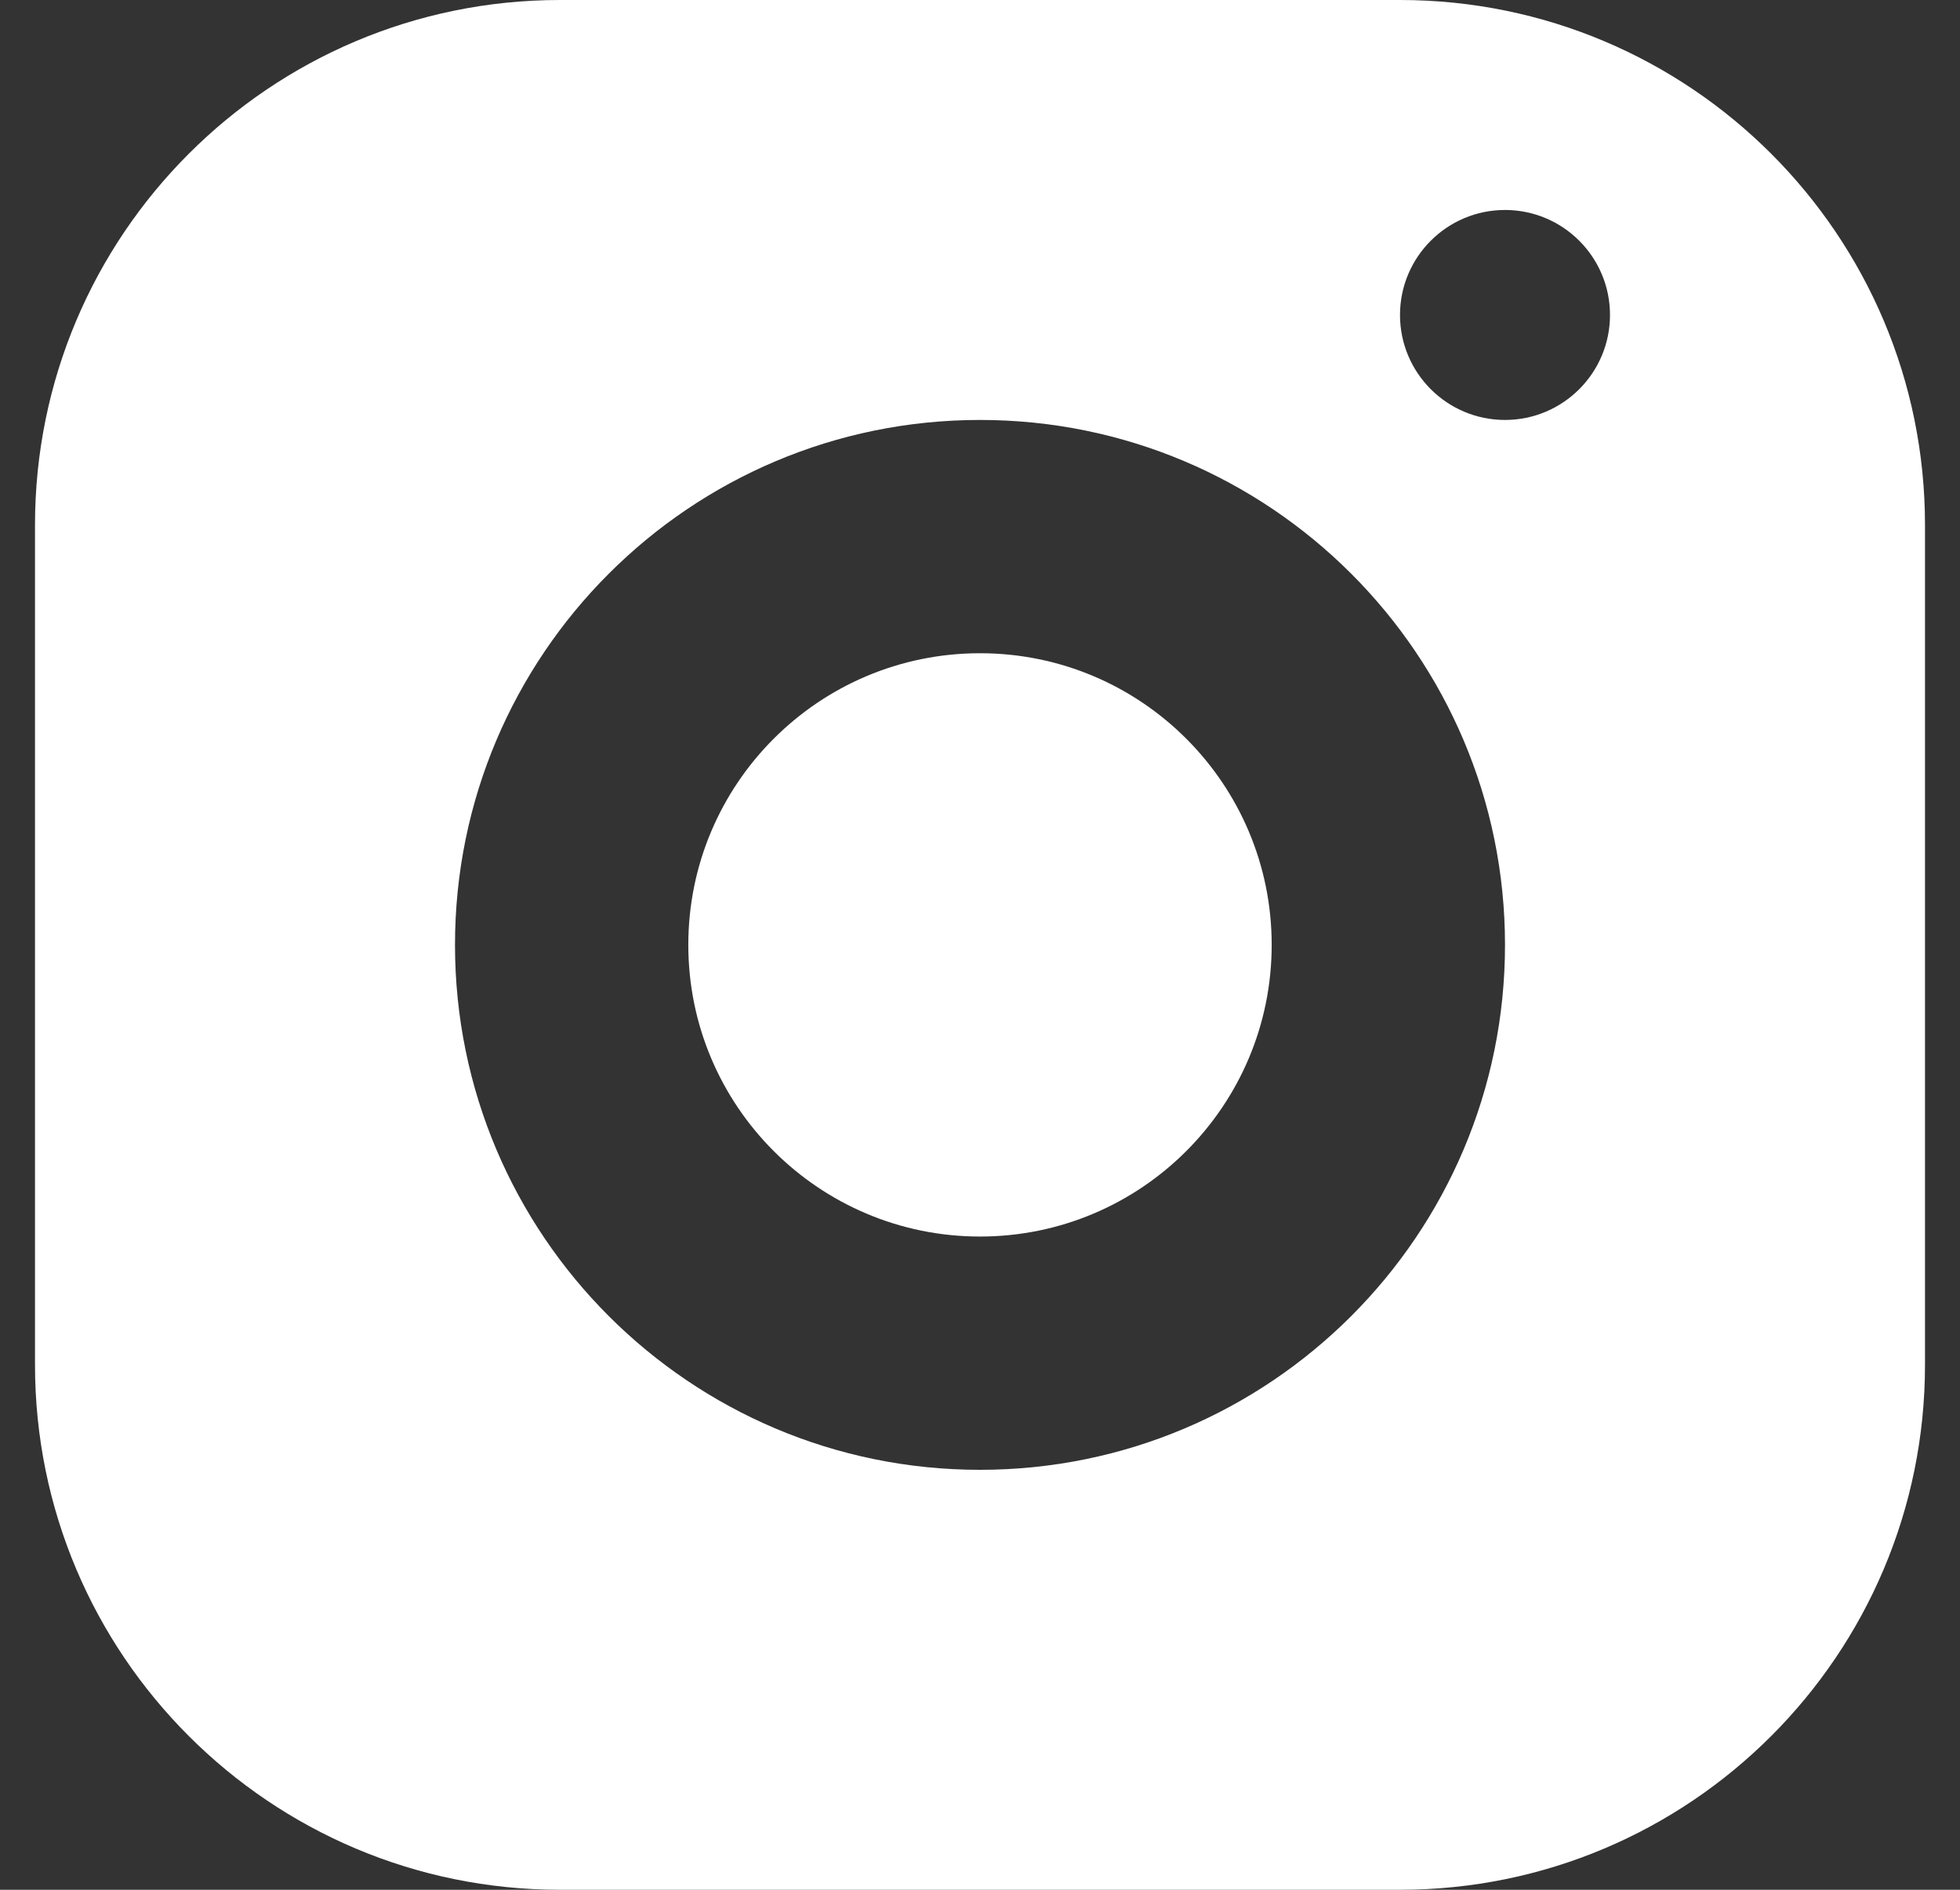 <svg width="28" height="27" viewBox="0 0 28 27" fill="none" xmlns="http://www.w3.org/2000/svg">
<rect x="0" y="0" width="28" height="27" fill="#333333" stroke="none"/>
<path d="M14 17.667C16.301 17.667 18.167 15.801 18.167 13.5C18.167 11.199 16.301 9.333 14 9.333C11.699 9.333 9.833 11.199 9.833 13.5C9.833 15.801 11.699 17.667 14 17.667Z" fill="white"/>
<path fill-rule="evenodd" clip-rule="evenodd" d="M8 0C3.858 0 0.5 3.358 0.5 7.5V19.5C0.5 23.642 3.858 27 8 27H20C24.142 27 27.5 23.642 27.5 19.5V7.5C27.5 3.358 24.142 0 20 0H8ZM23 4.5C23 5.328 22.328 6 21.5 6C20.672 6 20 5.328 20 4.5C20 3.672 20.672 3 21.5 3C22.328 3 23 3.672 23 4.5ZM14 21C18.142 21 21.5 17.642 21.5 13.5C21.5 9.358 18.142 6 14 6C9.858 6 6.5 9.358 6.5 13.5C6.5 17.642 9.858 21 14 21Z" fill="white"/>
</svg>

